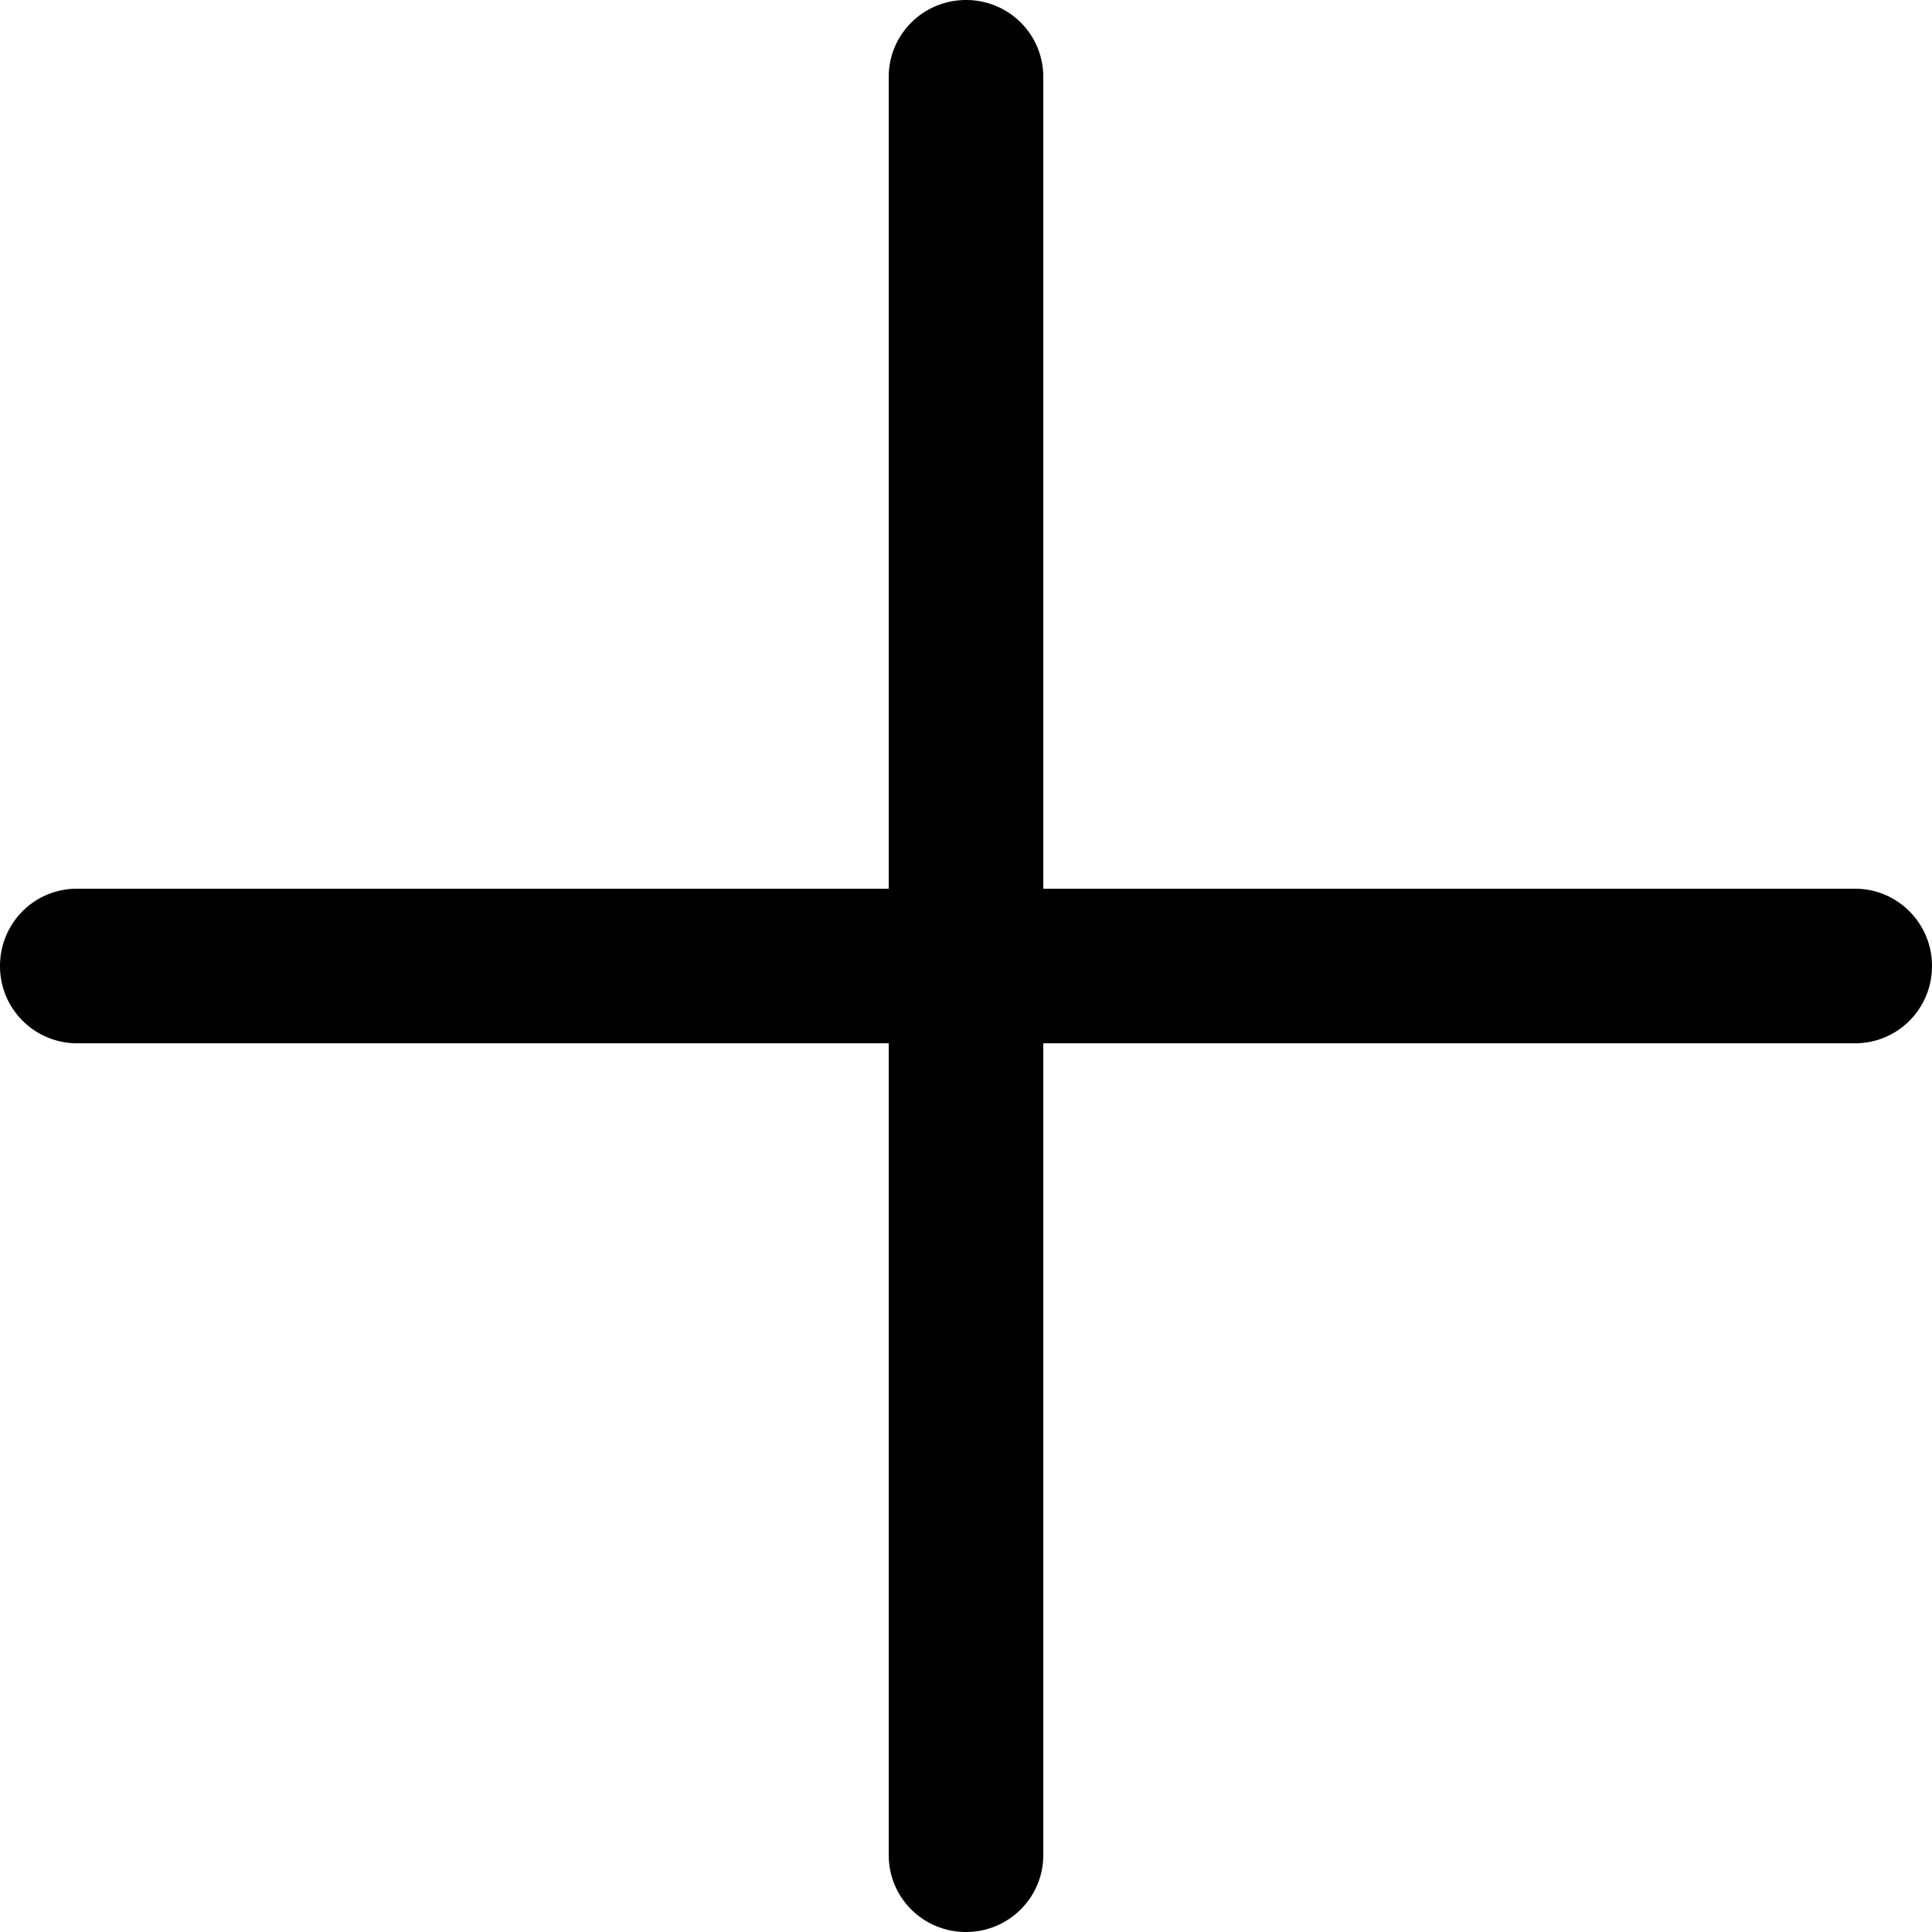 <svg xmlns="http://www.w3.org/2000/svg" viewBox="0 0 50 50"><path fill-rule="evenodd" d="M23 23V1.99C23 .89 23.895 0 25 0c1.112 0 2 .891 2 1.99V23h21.01c1.1 0 1.99.895 1.99 2 0 1.112-.891 2-1.99 2H27v21.01c0 1.1-.895 1.99-2 1.99-1.112 0-2-.891-2-1.99V27H1.99A1.994 1.994 0 0 1 0 25c0-1.112.891-2 1.99-2H23z"/></svg>